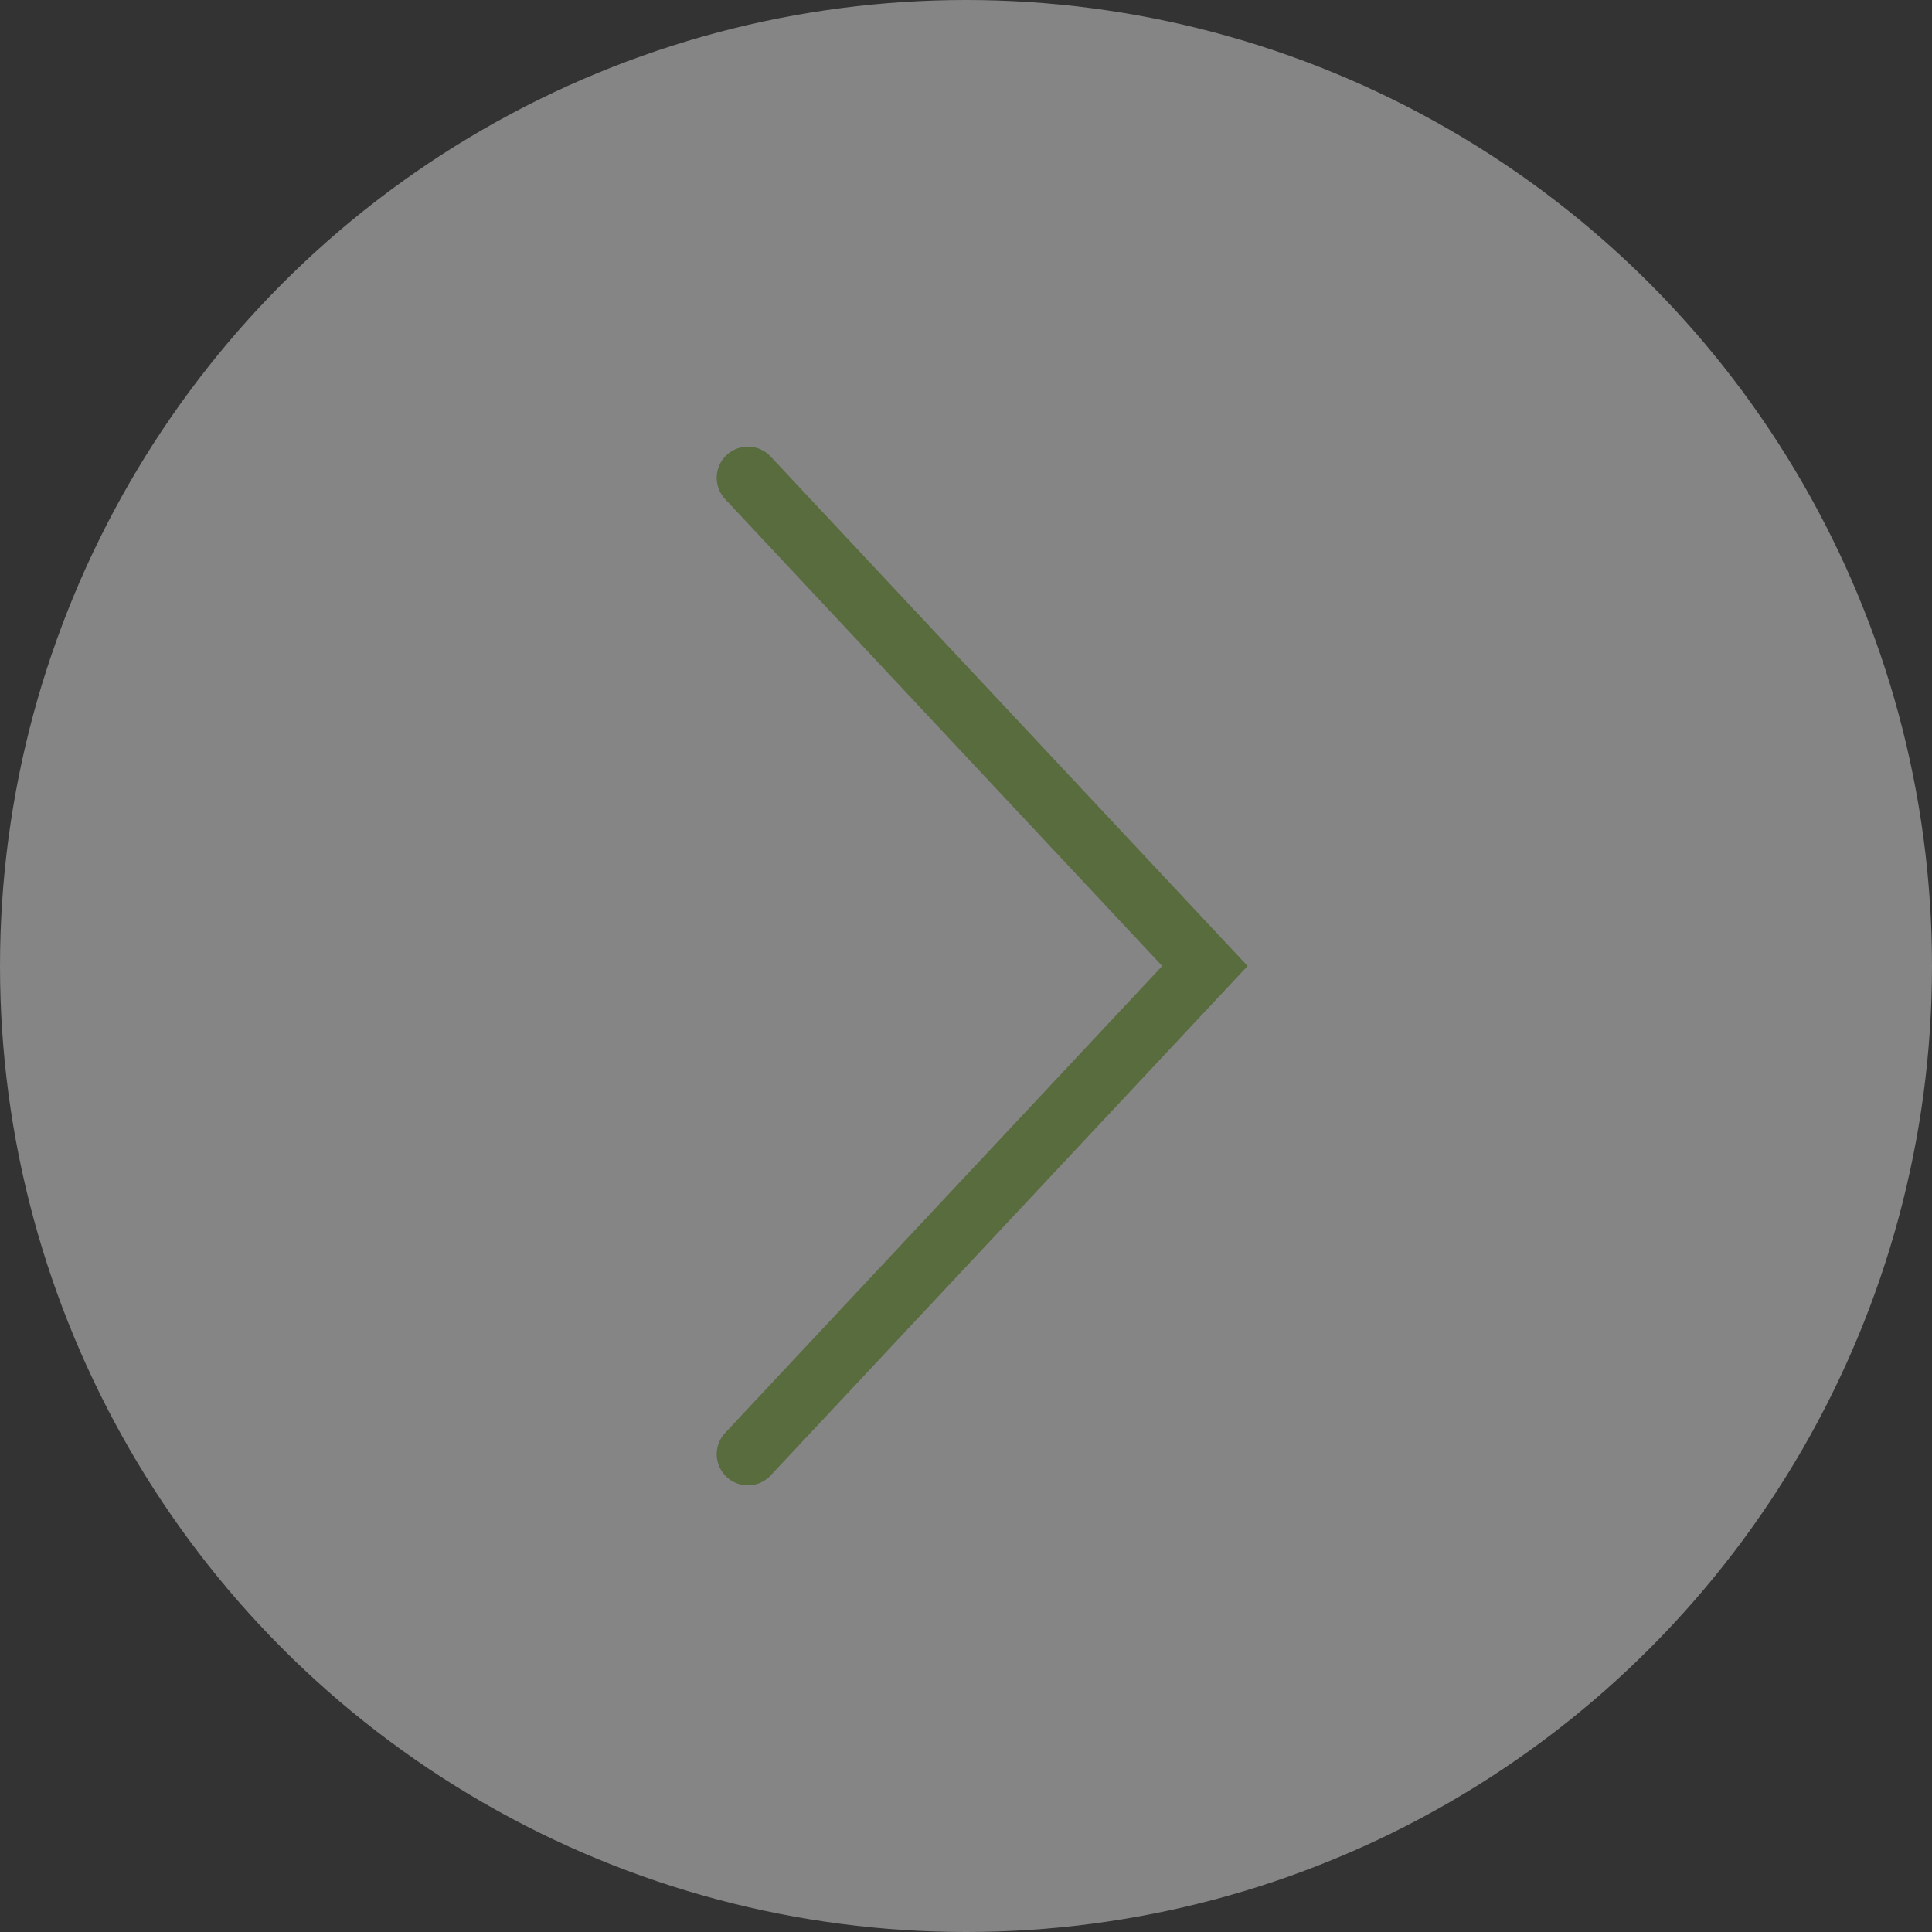 <svg width="93" height="93" viewBox="0 0 93 93" fill="none" xmlns="http://www.w3.org/2000/svg">
    <rect x="0" y="0" width="93" height="93" fill="#333333" stroke="none"/>
    <circle opacity="0.4" cx="46.5" cy="46.5" r="46.5" fill="white"/>
    <path d="M36 23L58 46.5L36 70" stroke="#586C3E" stroke-width="3" stroke-linecap="round"/>
</svg>
